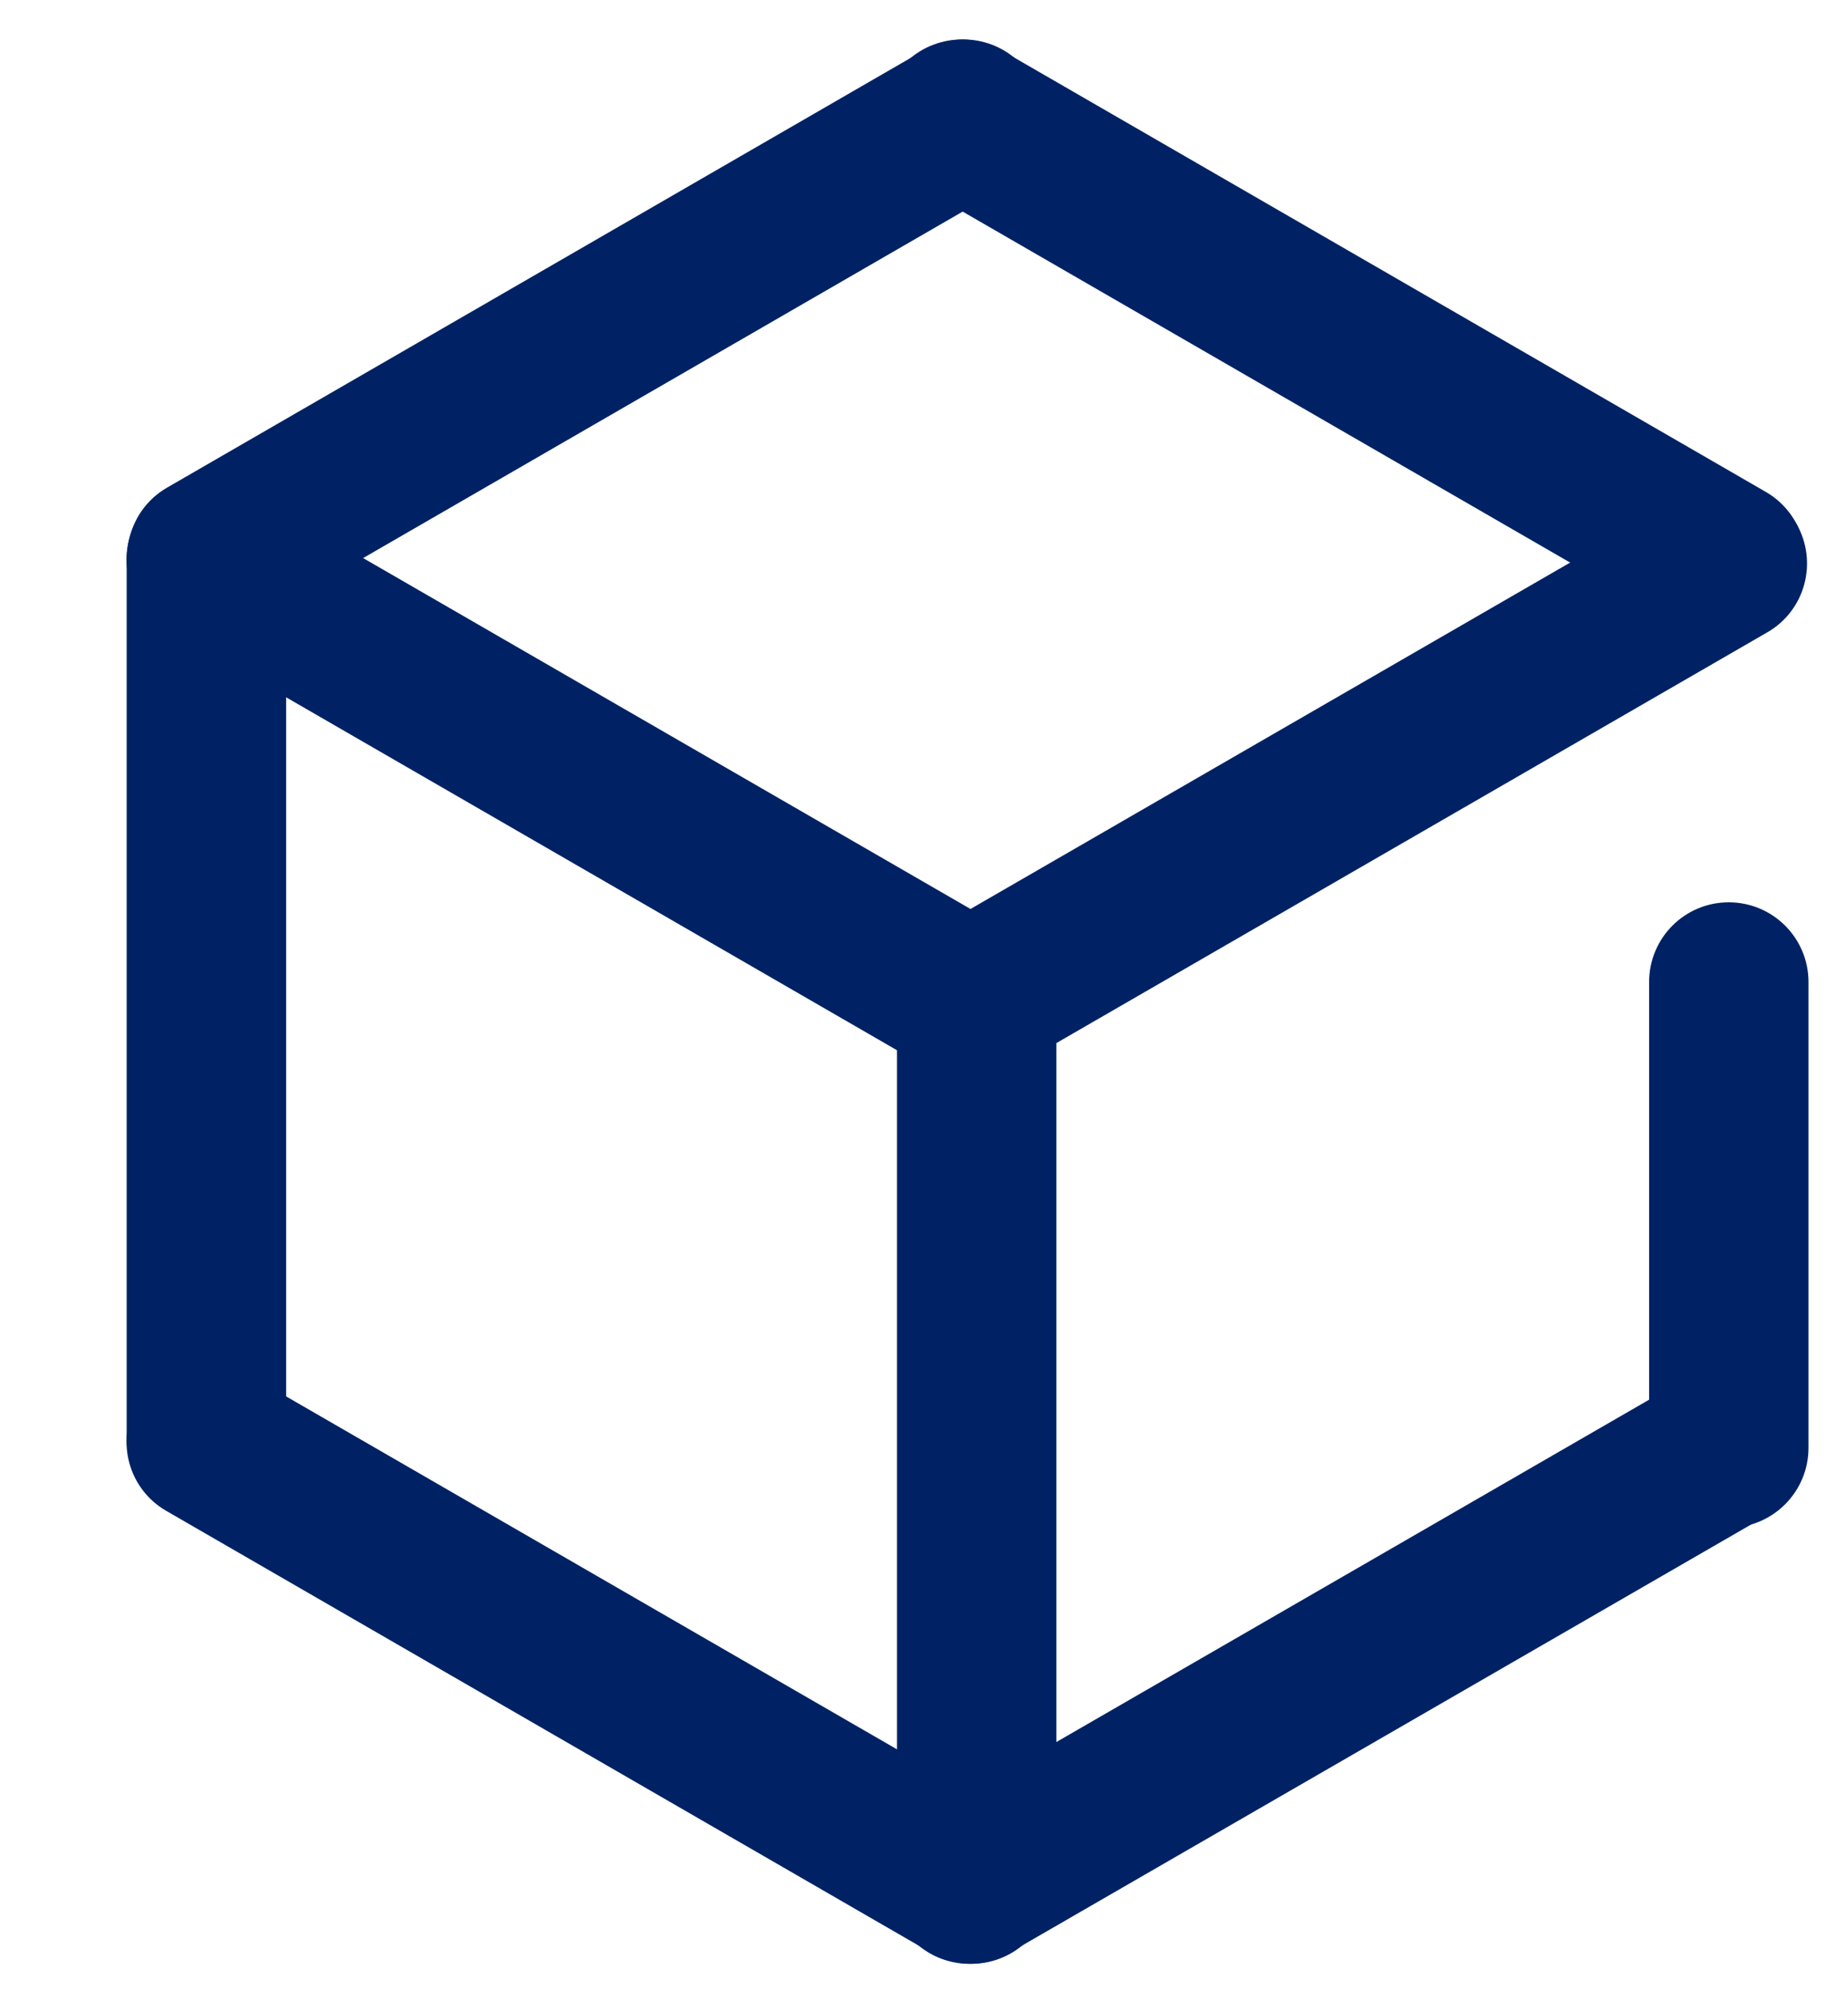 <?xml version="1.0" encoding="UTF-8"?>
<svg width="13px" height="14px" viewBox="0 0 13 14" version="1.1" xmlns="http://www.w3.org/2000/svg" xmlns:xlink="http://www.w3.org/1999/xlink">
    <!-- Generator: Sketch 59 (86127) - https://sketch.com -->
    <title>方块</title>
    <desc>Created with Sketch.</desc>
    <g id="实验室" stroke="none" stroke-width="1" fill="none" fill-rule="evenodd">
        <g id="Polka-01" transform="translate(-1171, -689)" fill-rule="nonzero">
            <g id="方块" transform="translate(1171, 689)">
                <rect id="矩形" fill="#000000" opacity="0" x="0" y="0" width="14" height="14"></rect>
                <path d="M7.264,0.558 C7.418,0.826 7.327,1.168 7.059,1.322 L1.735,4.397 C1.467,4.551 1.125,4.46 0.971,4.192 C0.816,3.924 0.908,3.582 1.176,3.428 L6.5,0.353 C6.768,0.198 7.109,0.29 7.264,0.558 Z" id="路径" fill="#002264"></path>
                <path d="M6.279,0.558 C6.125,0.826 6.217,1.168 6.485,1.322 L11.862,4.427 C12.13,4.581 12.471,4.49 12.626,4.222 C12.78,3.954 12.689,3.612 12.421,3.458 L7.045,0.353 C6.777,0.198 6.435,0.29 6.279,0.558 Z M0.965,3.652 C0.811,3.92 0.902,4.262 1.17,4.416 L6.554,7.525 C6.822,7.679 7.164,7.588 7.319,7.32 C7.473,7.052 7.381,6.71 7.113,6.556 L1.729,3.447 C1.462,3.292 1.12,3.384 0.965,3.652 Z" id="形状" fill="#002264"></path>
                <path d="M12.637,3.682 C12.791,3.95 12.7,4.292 12.432,4.446 L7.1,7.525 C6.832,7.679 6.49,7.588 6.336,7.32 C6.181,7.052 6.273,6.71 6.541,6.556 L11.874,3.477 C12.141,3.322 12.482,3.414 12.637,3.682 Z M0.965,9.859 C0.811,10.127 0.902,10.469 1.17,10.623 L6.554,13.732 C6.822,13.887 7.164,13.795 7.319,13.527 C7.473,13.259 7.381,12.917 7.113,12.763 L1.729,9.654 C1.462,9.499 1.12,9.591 0.965,9.859 Z" id="形状" fill="#002264"></path>
                <path d="M12.637,9.889 C12.791,10.157 12.7,10.499 12.432,10.653 L7.098,13.732 C6.83,13.887 6.489,13.795 6.334,13.527 C6.18,13.259 6.271,12.917 6.539,12.763 L11.873,9.684 C12.141,9.529 12.482,9.621 12.637,9.889 Z M1.452,3.376 C1.761,3.376 2.013,3.626 2.013,3.936 L2.013,10.112 C2.013,10.421 1.762,10.672 1.452,10.672 C1.143,10.672 0.891,10.422 0.891,10.112 L0.891,3.936 C0.893,3.627 1.143,3.376 1.452,3.376 L1.452,3.376 Z" id="形状" fill="#002264"></path>
                <path d="M6.87,6.465 C7.179,6.465 7.431,6.716 7.431,7.026 L7.431,13.202 C7.431,13.511 7.18,13.762 6.87,13.762 C6.561,13.762 6.31,13.512 6.31,13.202 L6.31,7.026 C6.31,6.717 6.56,6.465 6.87,6.465 Z M12.161,6.344 C12.47,6.344 12.722,6.594 12.722,6.904 L12.722,10.18 C12.722,10.489 12.471,10.741 12.161,10.741 C11.852,10.741 11.601,10.49 11.601,10.18 L11.601,6.904 C11.601,6.595 11.851,6.344 12.161,6.344 Z" id="形状" fill="#002264"></path>
            </g>
        </g>
    </g>
</svg>
